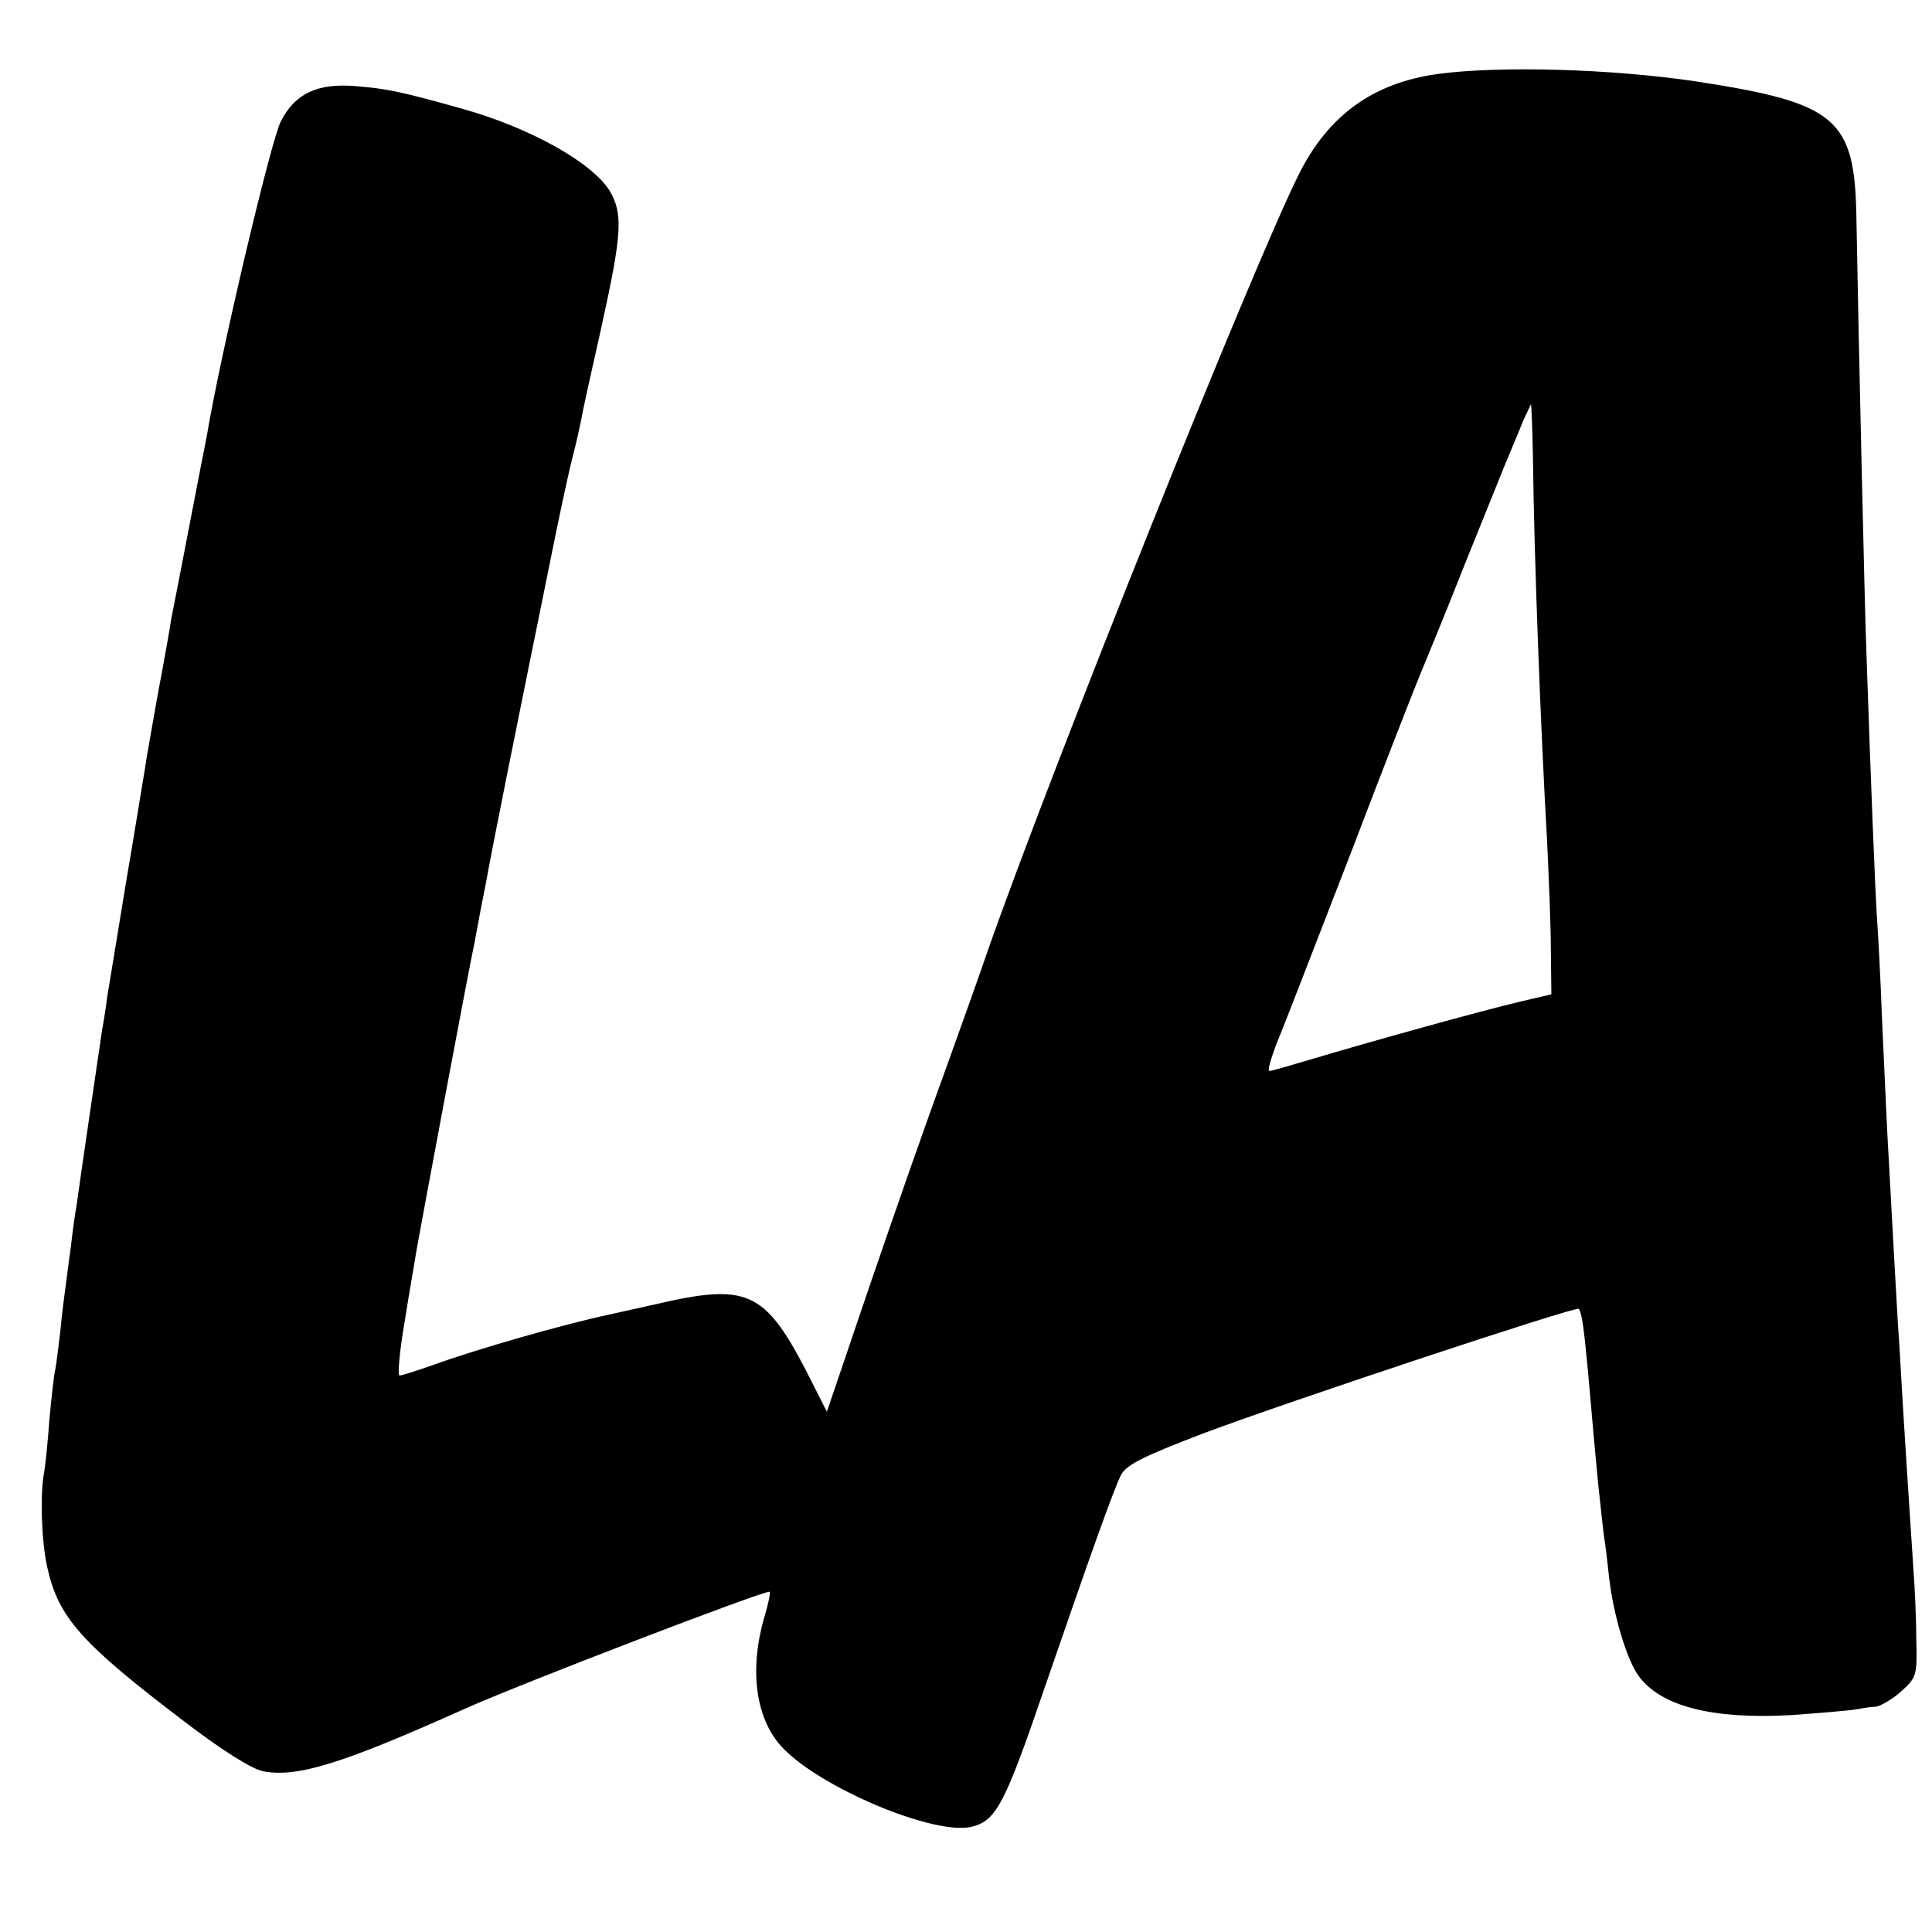 <?xml version="1.0" standalone="no"?>
<!DOCTYPE svg PUBLIC "-//W3C//DTD SVG 20010904//EN"
 "http://www.w3.org/TR/2001/REC-SVG-20010904/DTD/svg10.dtd">
<svg version="1.0" xmlns="http://www.w3.org/2000/svg"
 width="368pt" height="368pt" viewBox="0 0 368 368"
 preserveAspectRatio="xMidYMid meet">
<g transform="translate(0,368) scale(0.1,-0.1)"
fill="#000000" stroke="none">
<path d="M2738 3539 c-122 -17 -207 -78 -263 -189 -85 -168 -474 -1139 -595
-1485 -9 -27 -57 -162 -107 -300 -49 -137 -113 -323 -143 -412 l-55 -162 -41
81 c-78 149 -112 164 -284 124 -36 -8 -76 -17 -90 -20 -89 -19 -256 -67 -338
-97 -29 -10 -56 -19 -61 -19 -4 0 0 47 10 104 9 57 20 119 23 138 6 35 102
549 110 583 2 11 11 61 21 110 14 78 54 277 135 675 12 58 26 123 32 145 6 22
12 51 15 65 2 14 20 94 39 179 39 177 41 214 15 258 -34 54 -152 120 -281 156
-121 34 -144 38 -203 43 -72 6 -115 -14 -142 -67 -19 -36 -116 -448 -141 -599
-3 -14 -18 -92 -34 -175 -16 -82 -31 -161 -34 -175 -2 -14 -13 -77 -25 -140
-11 -63 -23 -128 -25 -145 -3 -16 -18 -111 -35 -210 -16 -99 -33 -200 -37
-225 -3 -25 -8 -54 -10 -65 -4 -27 -43 -292 -48 -330 -3 -16 -8 -52 -11 -80
-4 -27 -8 -61 -10 -75 -2 -14 -7 -52 -10 -85 -4 -33 -8 -67 -10 -75 -2 -8 -7
-51 -11 -95 -3 -44 -8 -89 -10 -100 -8 -41 -5 -132 6 -180 21 -96 65 -145 261
-294 72 -55 129 -91 151 -95 65 -12 151 15 383 119 107 48 576 228 581 223 2
-2 -3 -24 -10 -48 -29 -99 -17 -191 31 -245 69 -78 296 -174 366 -154 45 12
62 46 135 259 87 253 133 382 147 410 10 20 43 36 155 79 165 62 711 243 717
238 6 -7 10 -36 18 -122 11 -125 12 -136 19 -210 4 -38 9 -83 11 -100 3 -16 7
-52 10 -80 8 -70 33 -155 56 -187 42 -58 140 -83 288 -75 58 4 115 9 126 11
11 2 28 5 37 5 10 1 32 14 49 29 30 27 31 31 29 102 0 41 -3 98 -5 125 -12
181 -15 230 -20 310 -3 50 -7 124 -10 165 -4 67 -8 141 -20 360 -2 36 -6 133
-10 215 -3 83 -8 173 -10 200 -3 44 -12 266 -20 505 -3 72 -15 599 -19 826 -3
189 -38 218 -306 259 -160 24 -375 30 -492 14z m182 -736 c2 -176 14 -502 27
-728 3 -66 7 -158 7 -204 l1 -85 -60 -14 c-76 -18 -274 -73 -385 -106 -47 -14
-88 -26 -92 -26 -4 0 2 21 12 48 11 26 74 189 141 362 66 173 127 329 134 345
7 17 46 111 85 210 40 99 78 194 85 210 7 17 19 45 26 63 8 17 15 32 15 32 1
0 3 -48 4 -107z"/>
</g>
</svg>
